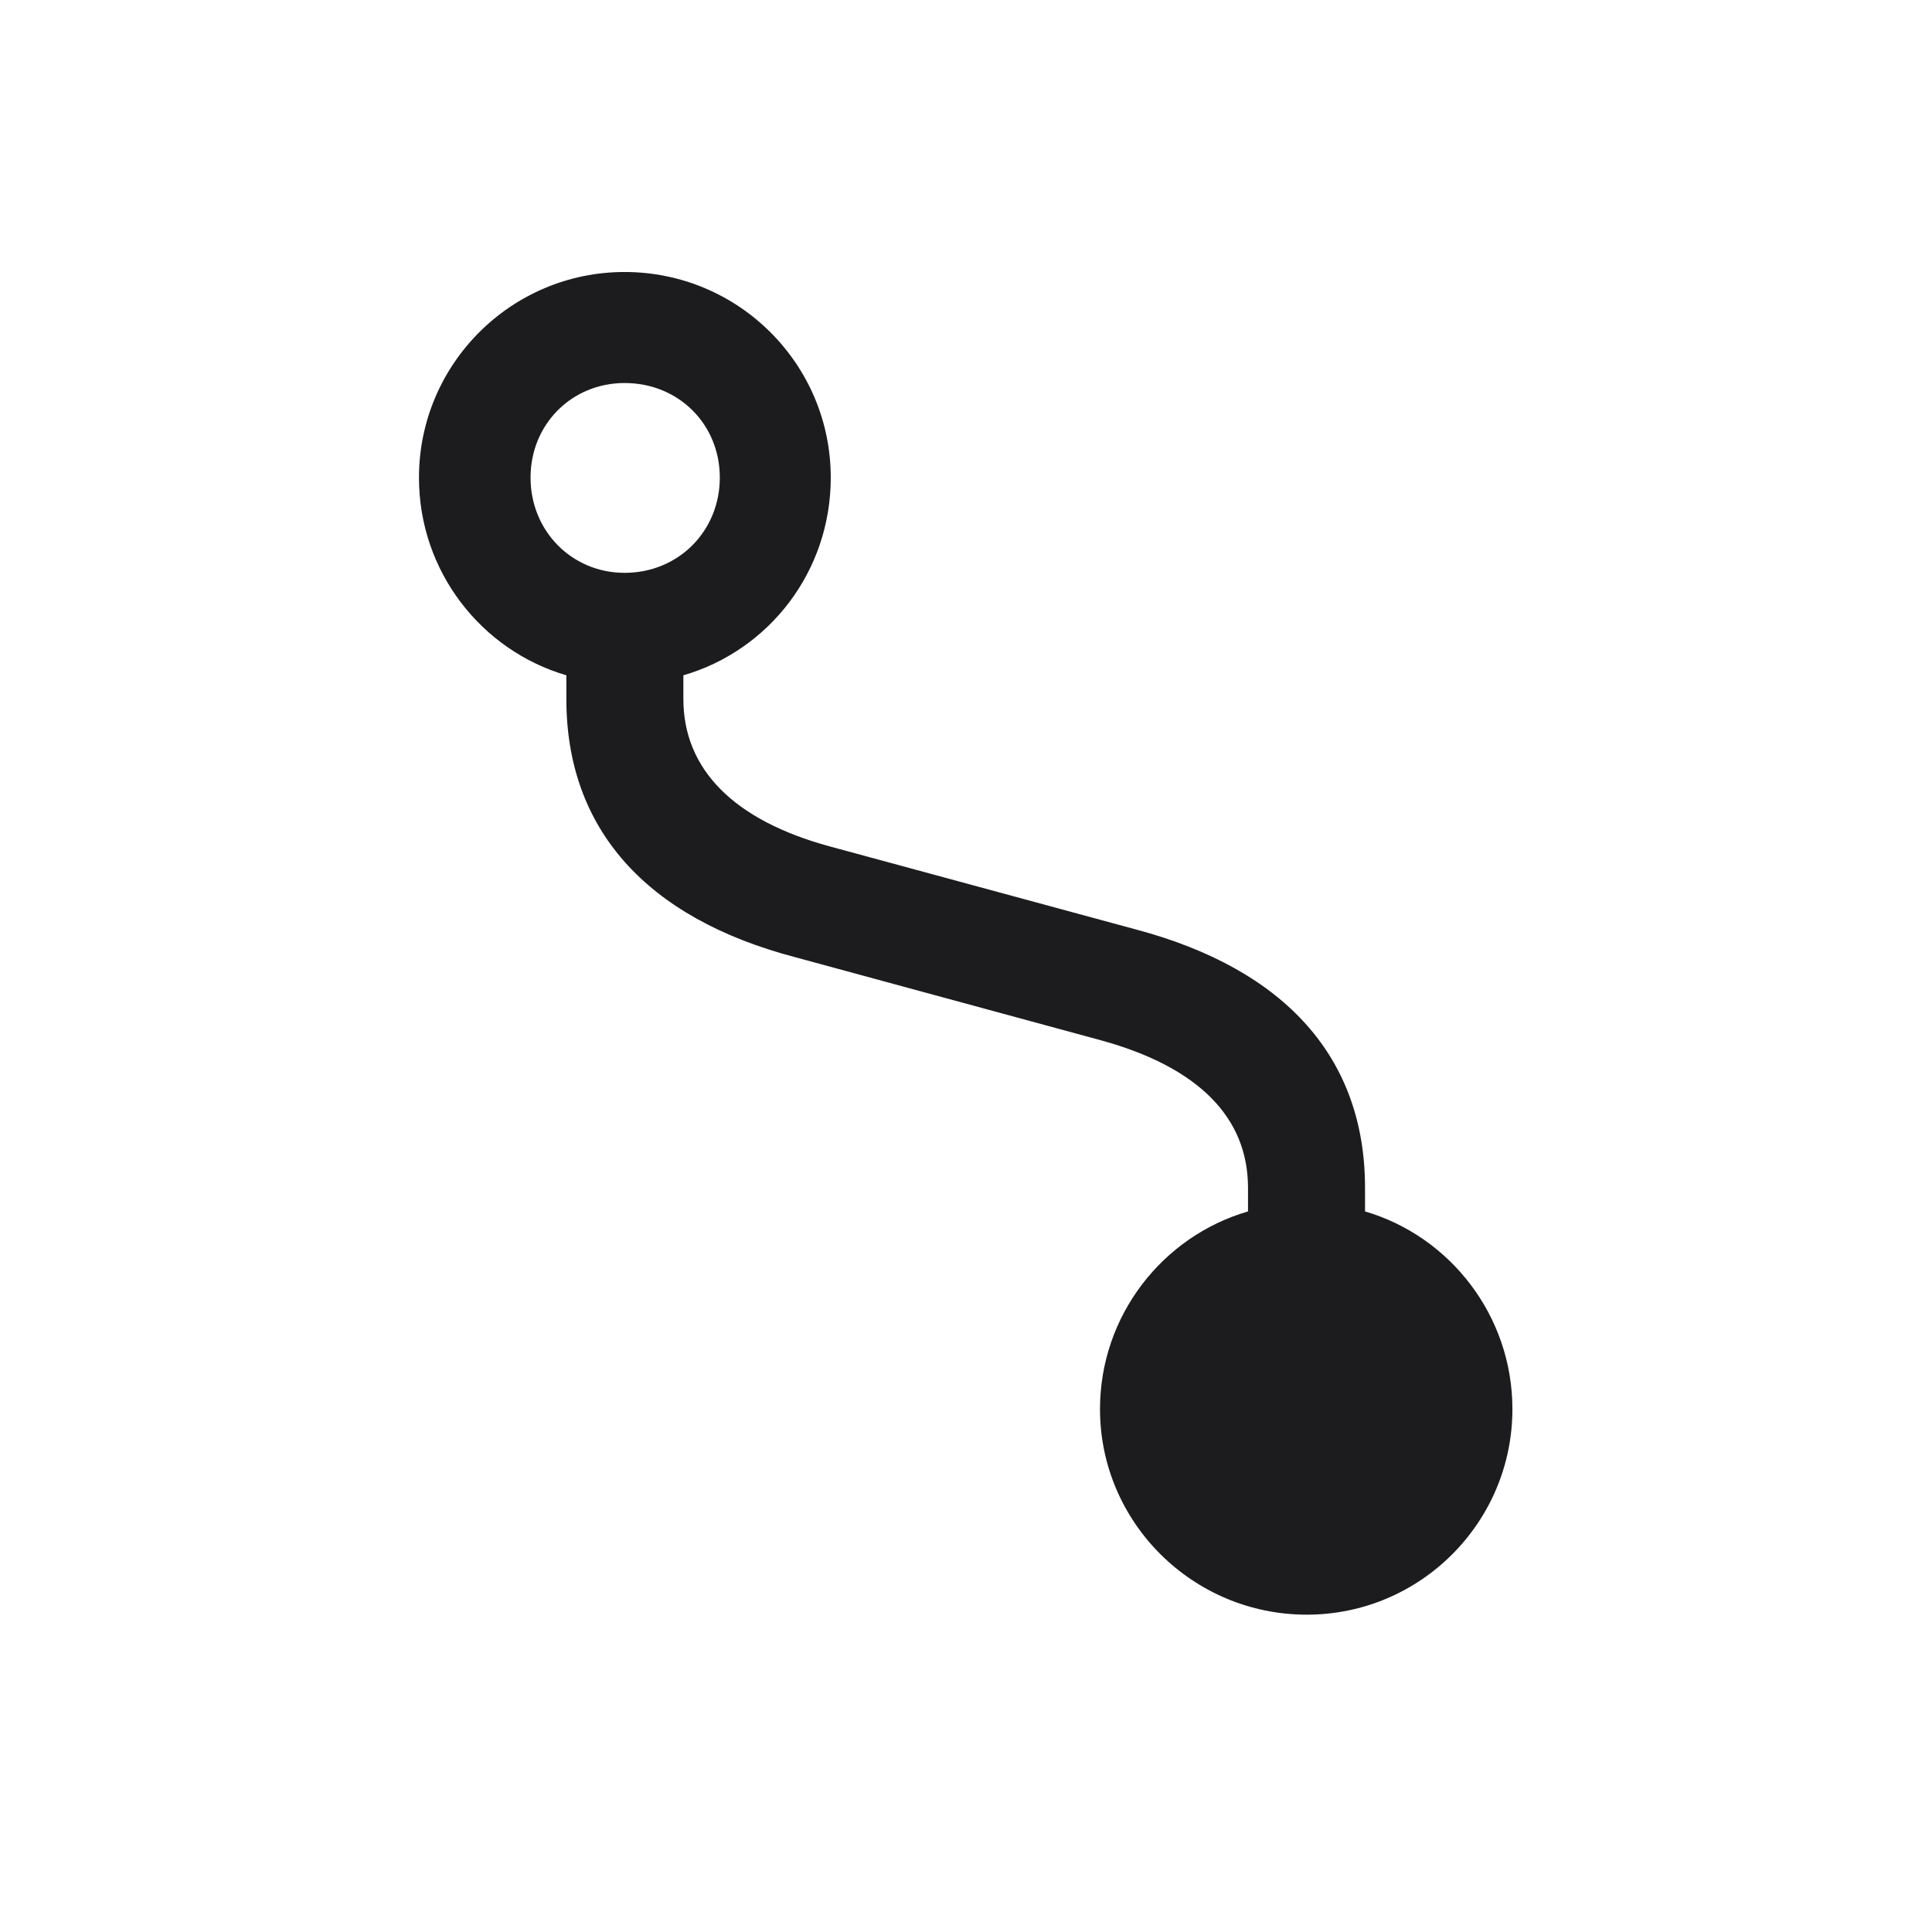 <svg width="28" height="28" viewBox="0 0 28 28" fill="none" xmlns="http://www.w3.org/2000/svg">
<path d="M8.208 10.13C8.208 12.002 9.351 13.303 11.53 13.874L15.96 15.078C17.366 15.465 18.087 16.194 18.087 17.214V17.557C16.848 17.917 15.942 19.068 15.942 20.422C15.942 22.065 17.287 23.401 18.939 23.401C20.583 23.401 21.919 22.065 21.919 20.422C21.919 19.068 21.014 17.917 19.783 17.557V17.214C19.783 15.342 18.641 14.05 16.461 13.47L12.023 12.266C10.634 11.888 9.904 11.149 9.904 10.13V9.787C11.144 9.427 12.04 8.284 12.04 6.922C12.04 5.278 10.704 3.942 9.052 3.942C7.408 3.942 6.072 5.278 6.072 6.922C6.072 8.284 6.978 9.427 8.208 9.787V10.13ZM9.052 8.302C8.287 8.302 7.689 7.695 7.689 6.922C7.689 6.148 8.287 5.551 9.052 5.551C9.834 5.551 10.432 6.148 10.432 6.922C10.432 7.695 9.834 8.302 9.052 8.302Z" fill="#1C1C1E"/>
</svg>
